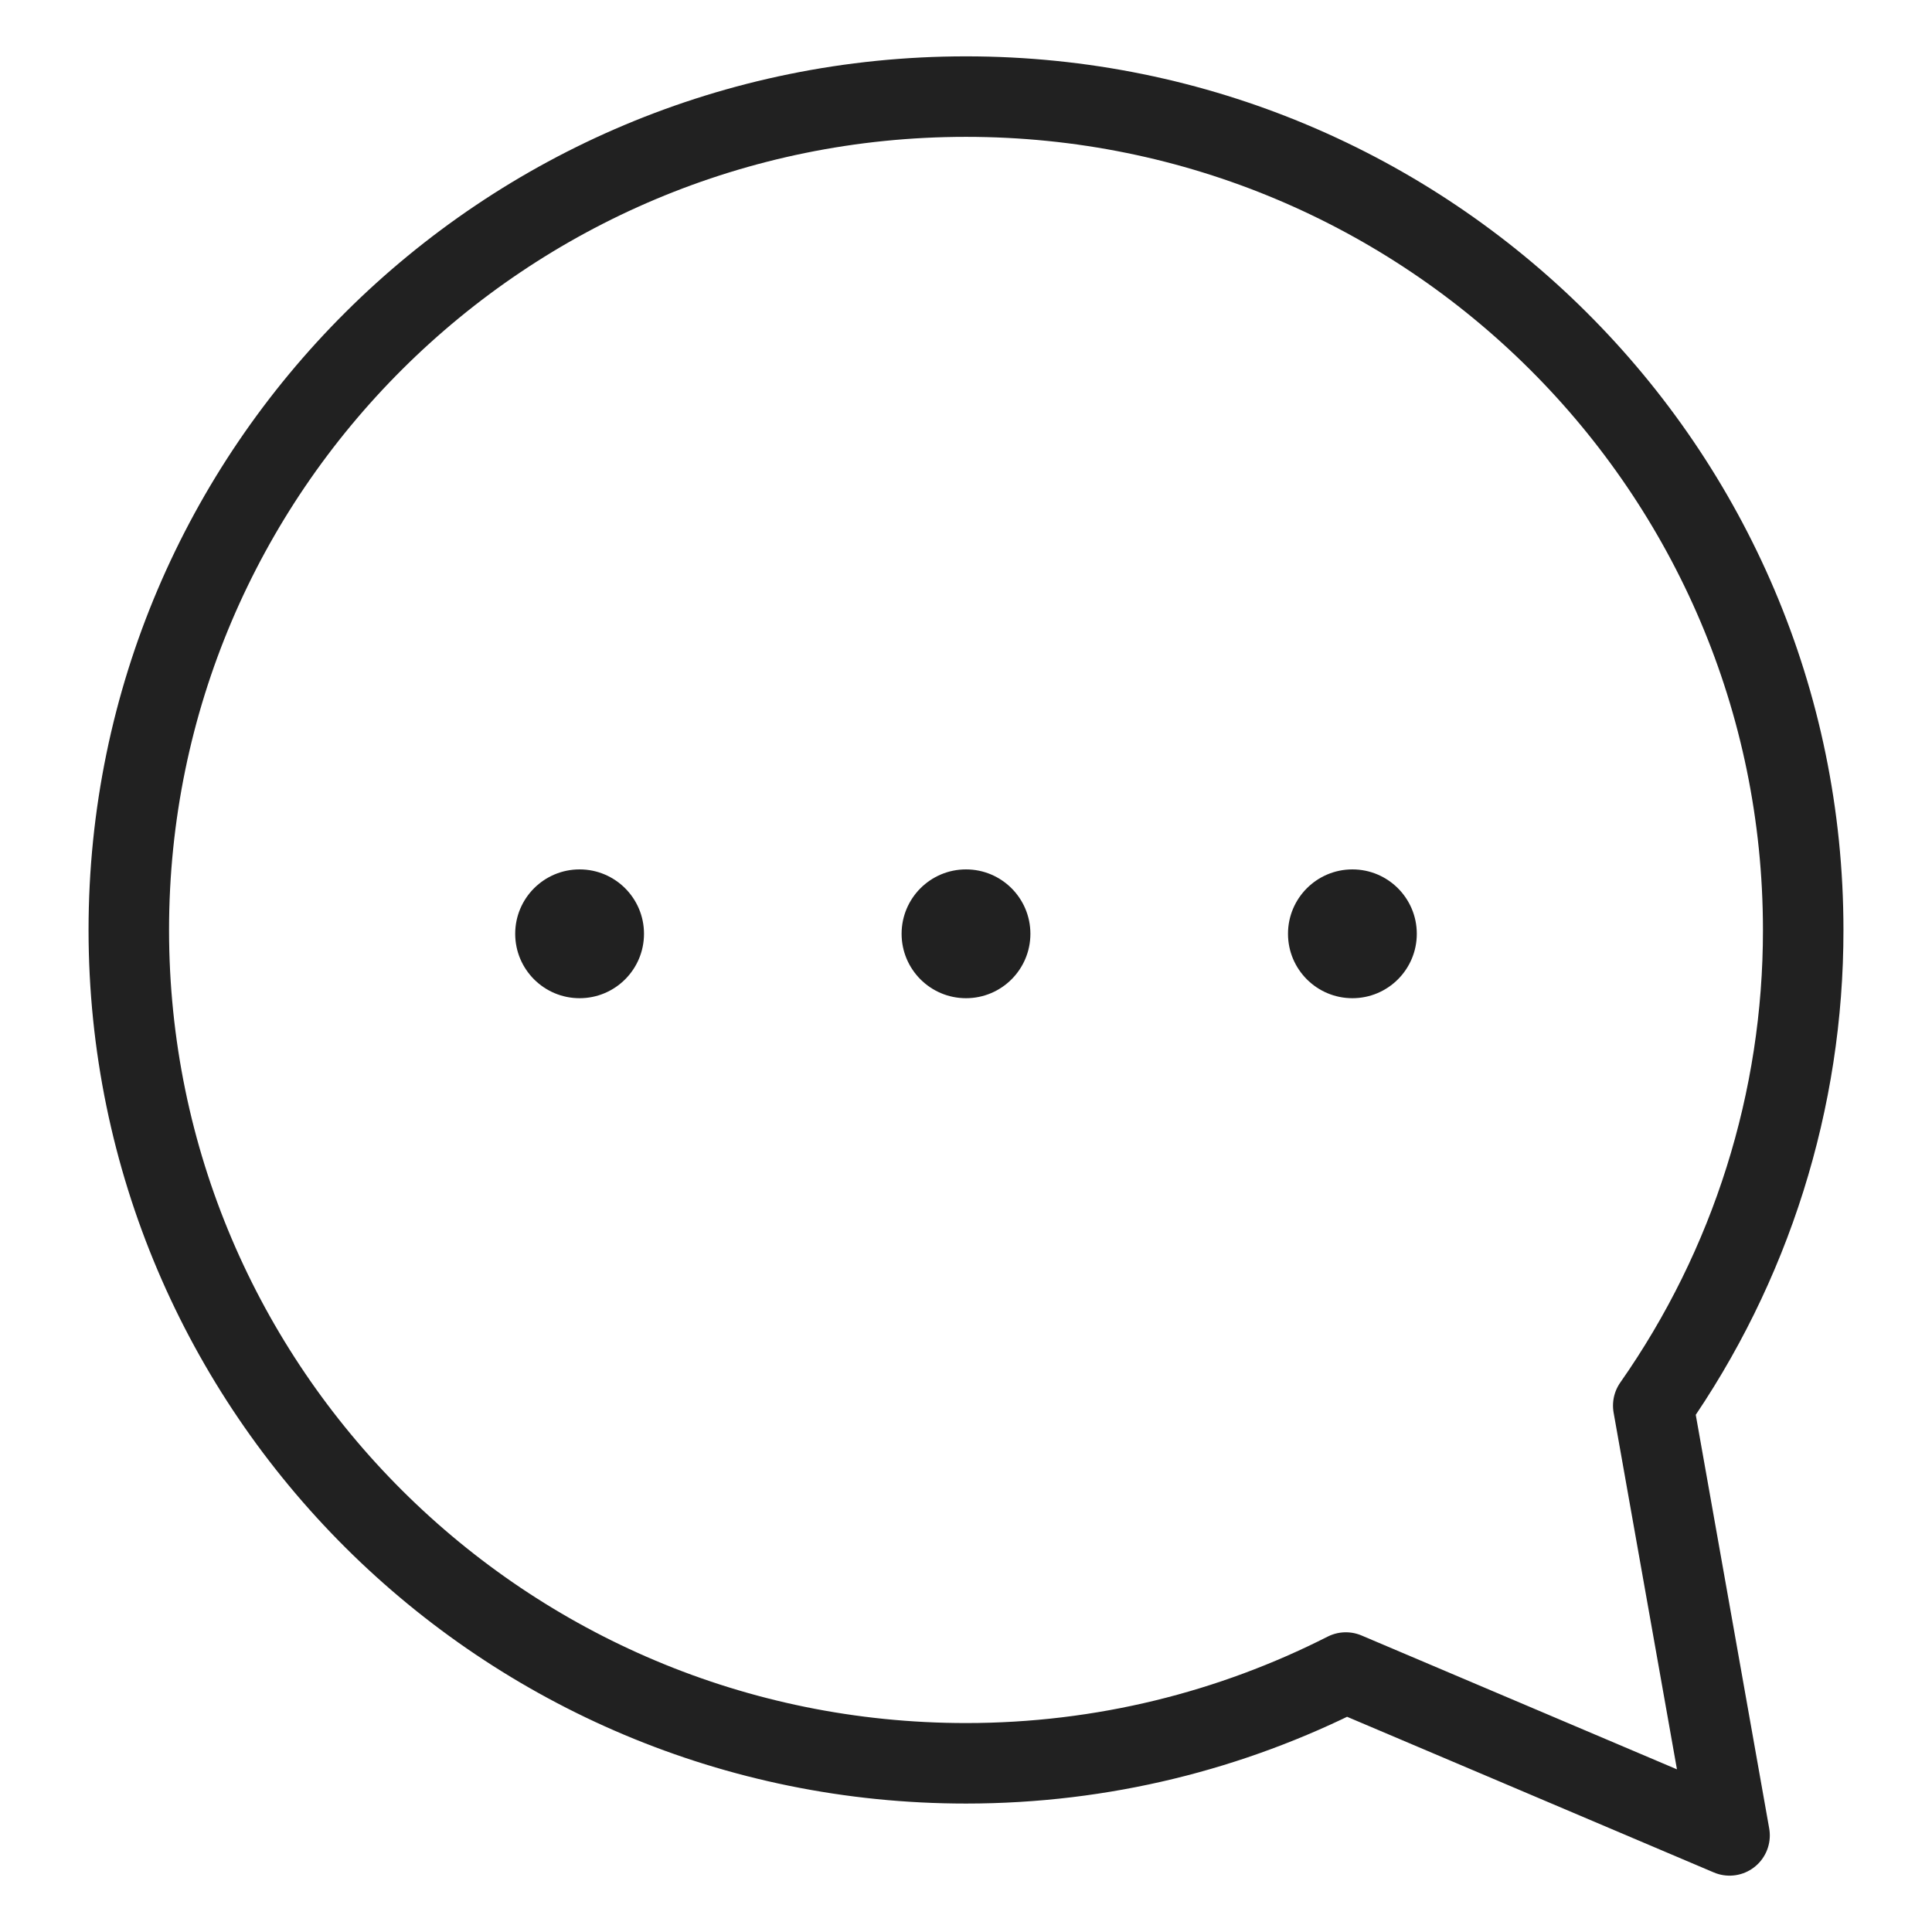<svg width="60" height="60" viewBox="0 0 60 60" fill="none" xmlns="http://www.w3.org/2000/svg">
<path d="M51.343 43.653C54.38 39.32 56.005 34.163 56 28.88C56 14.586 44.36 3 30 3C15.64 3 4 14.586 4 28.88C4 43.174 15.64 54.761 30 54.761C34.248 54.761 38.254 53.74 41.796 51.942L47.238 54.251L53.713 57L52.488 50.1L51.343 43.653Z" stroke="#212121" stroke-width="2.5" stroke-linecap="round" stroke-linejoin="round"/>
<circle cx="18" cy="29" r="2" fill="#212121"/>
<circle cx="30" cy="29" r="2" fill="#212121"/>
<circle cx="42" cy="29" r="2" fill="#212121"/>
</svg>
